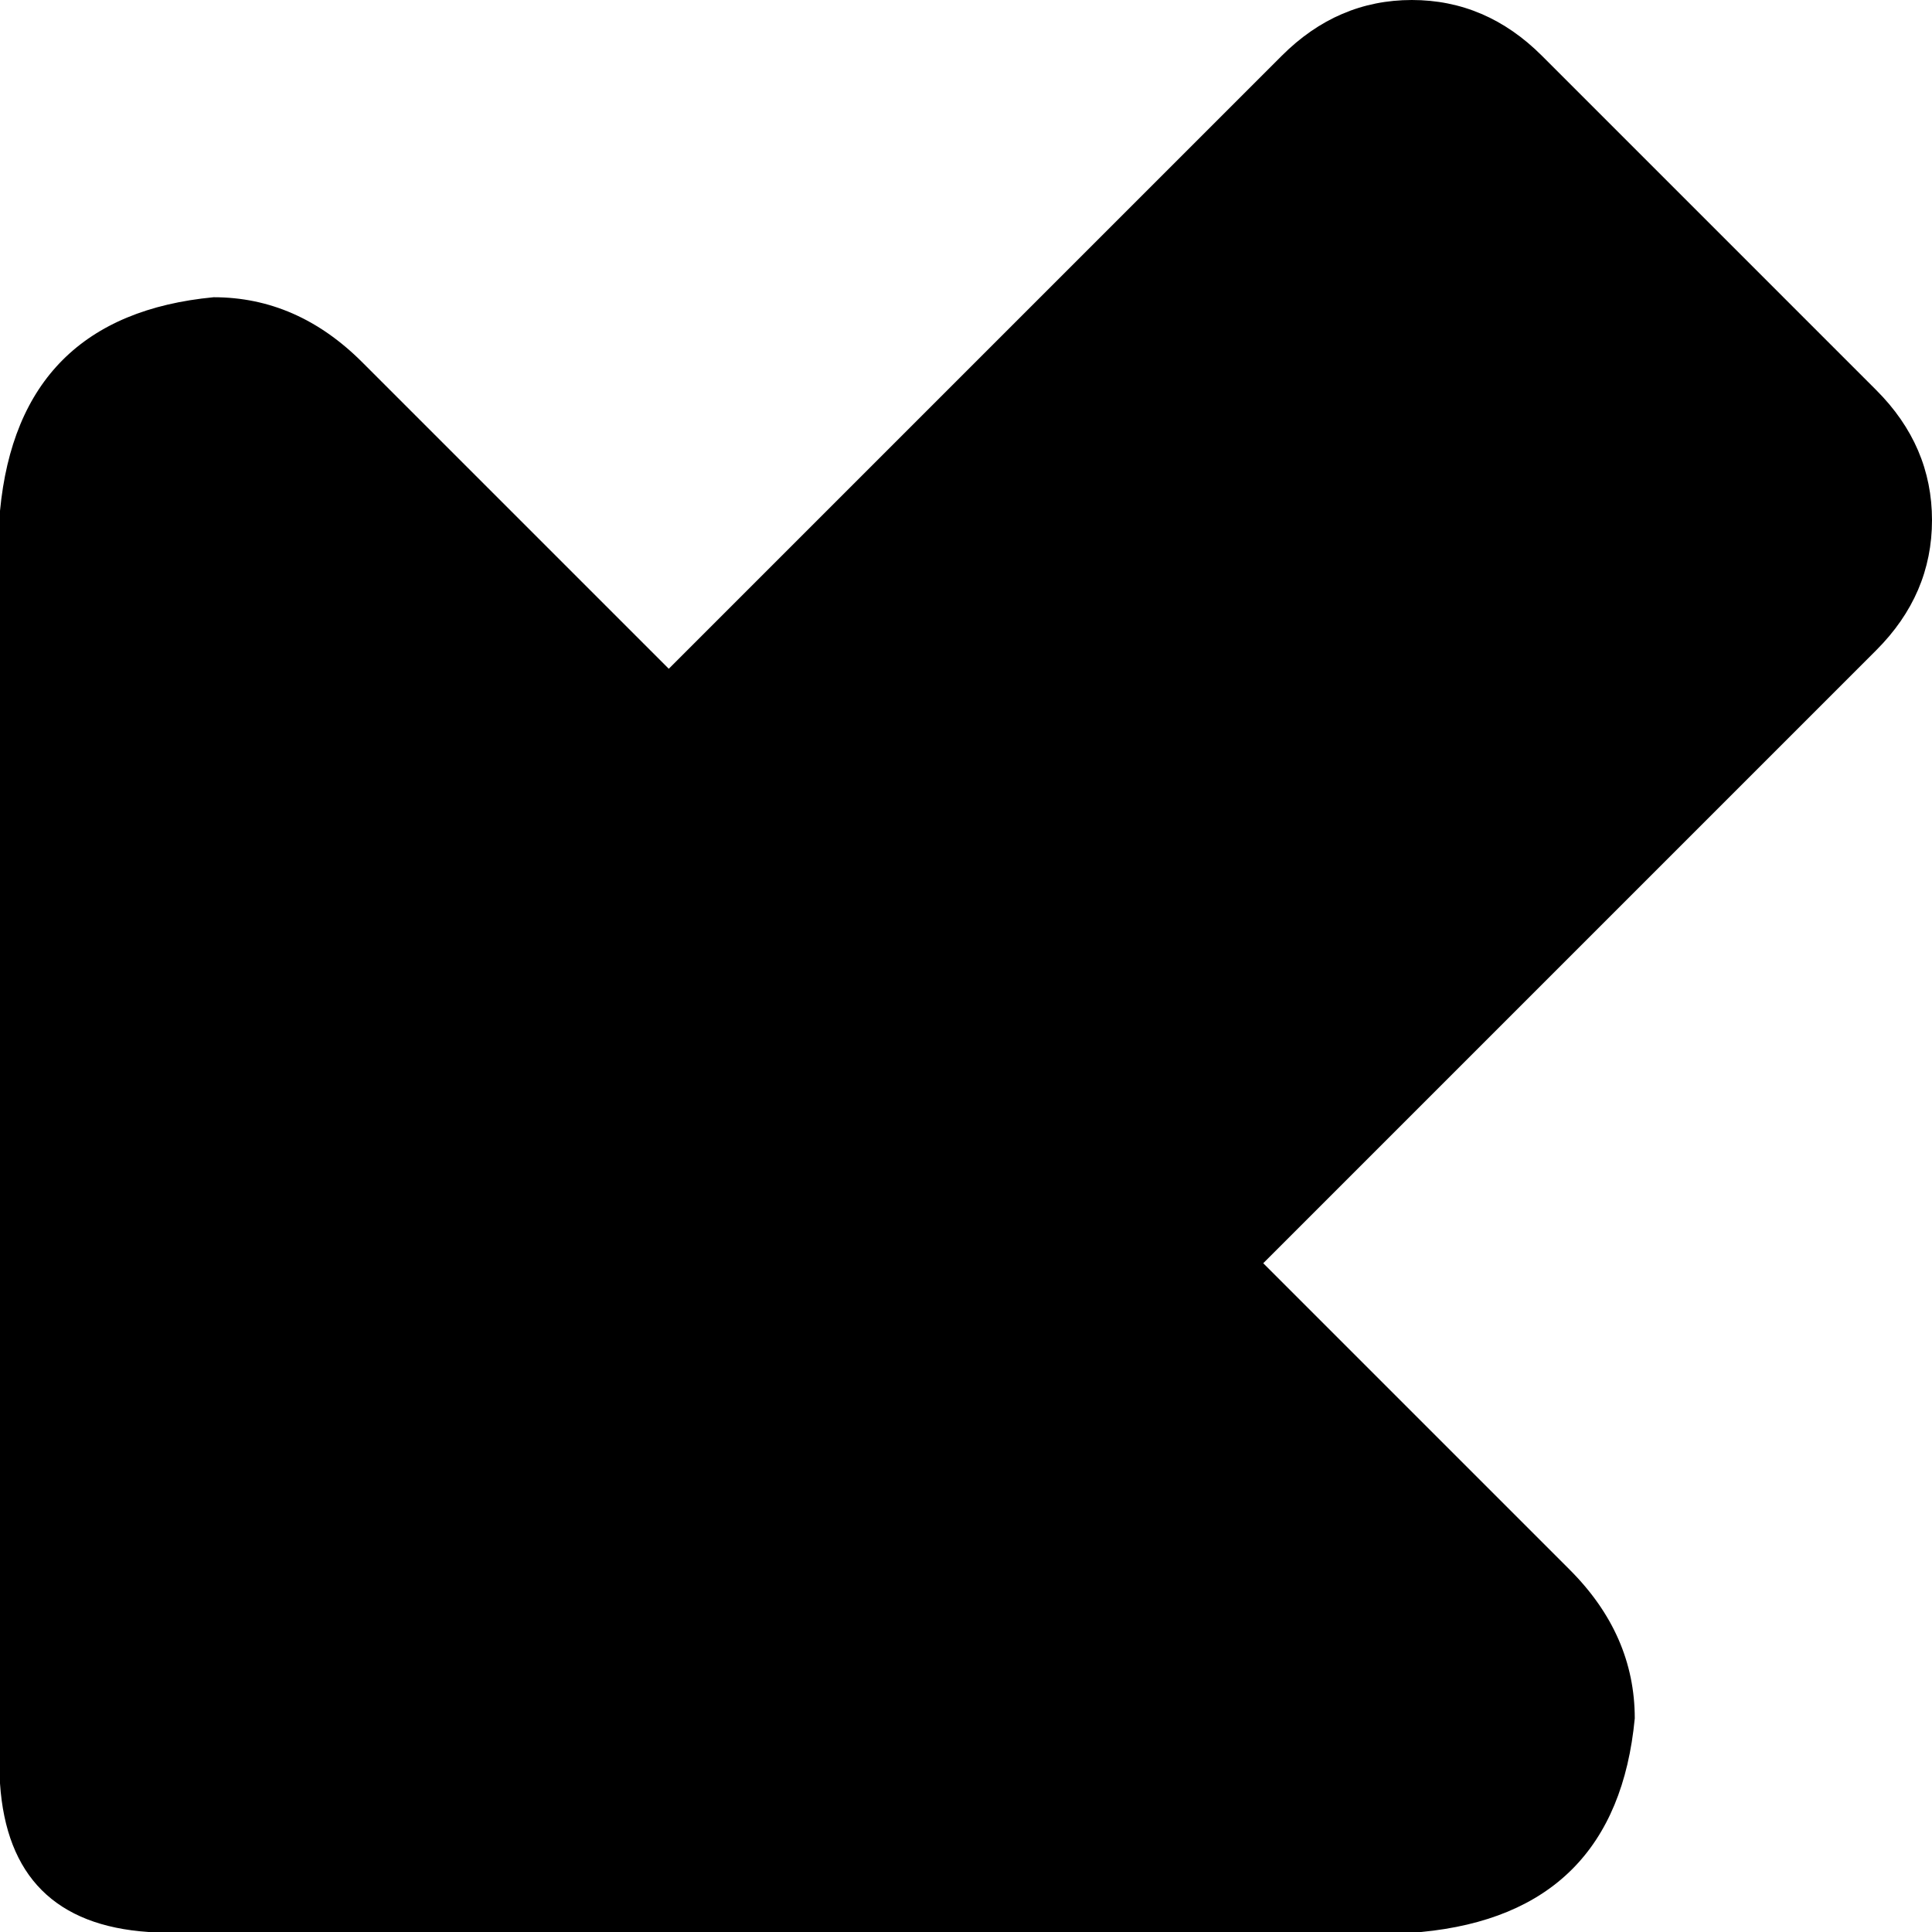 <svg xmlns="http://www.w3.org/2000/svg" viewBox="0 0 208 208">
    <path d="M 0 192 L 0 55 Q 2 34 23 32 Q 32 32 39 39 L 72 72 L 138 6 Q 144 0 152 0 Q 160 0 166 6 L 202 42 Q 208 48 208 56 Q 208 64 202 70 L 136 136 L 169 169 Q 176 176 176 185 Q 174 206 153 208 L 16 208 Q 1 207 0 192 L 0 192 Z"/>
</svg>
